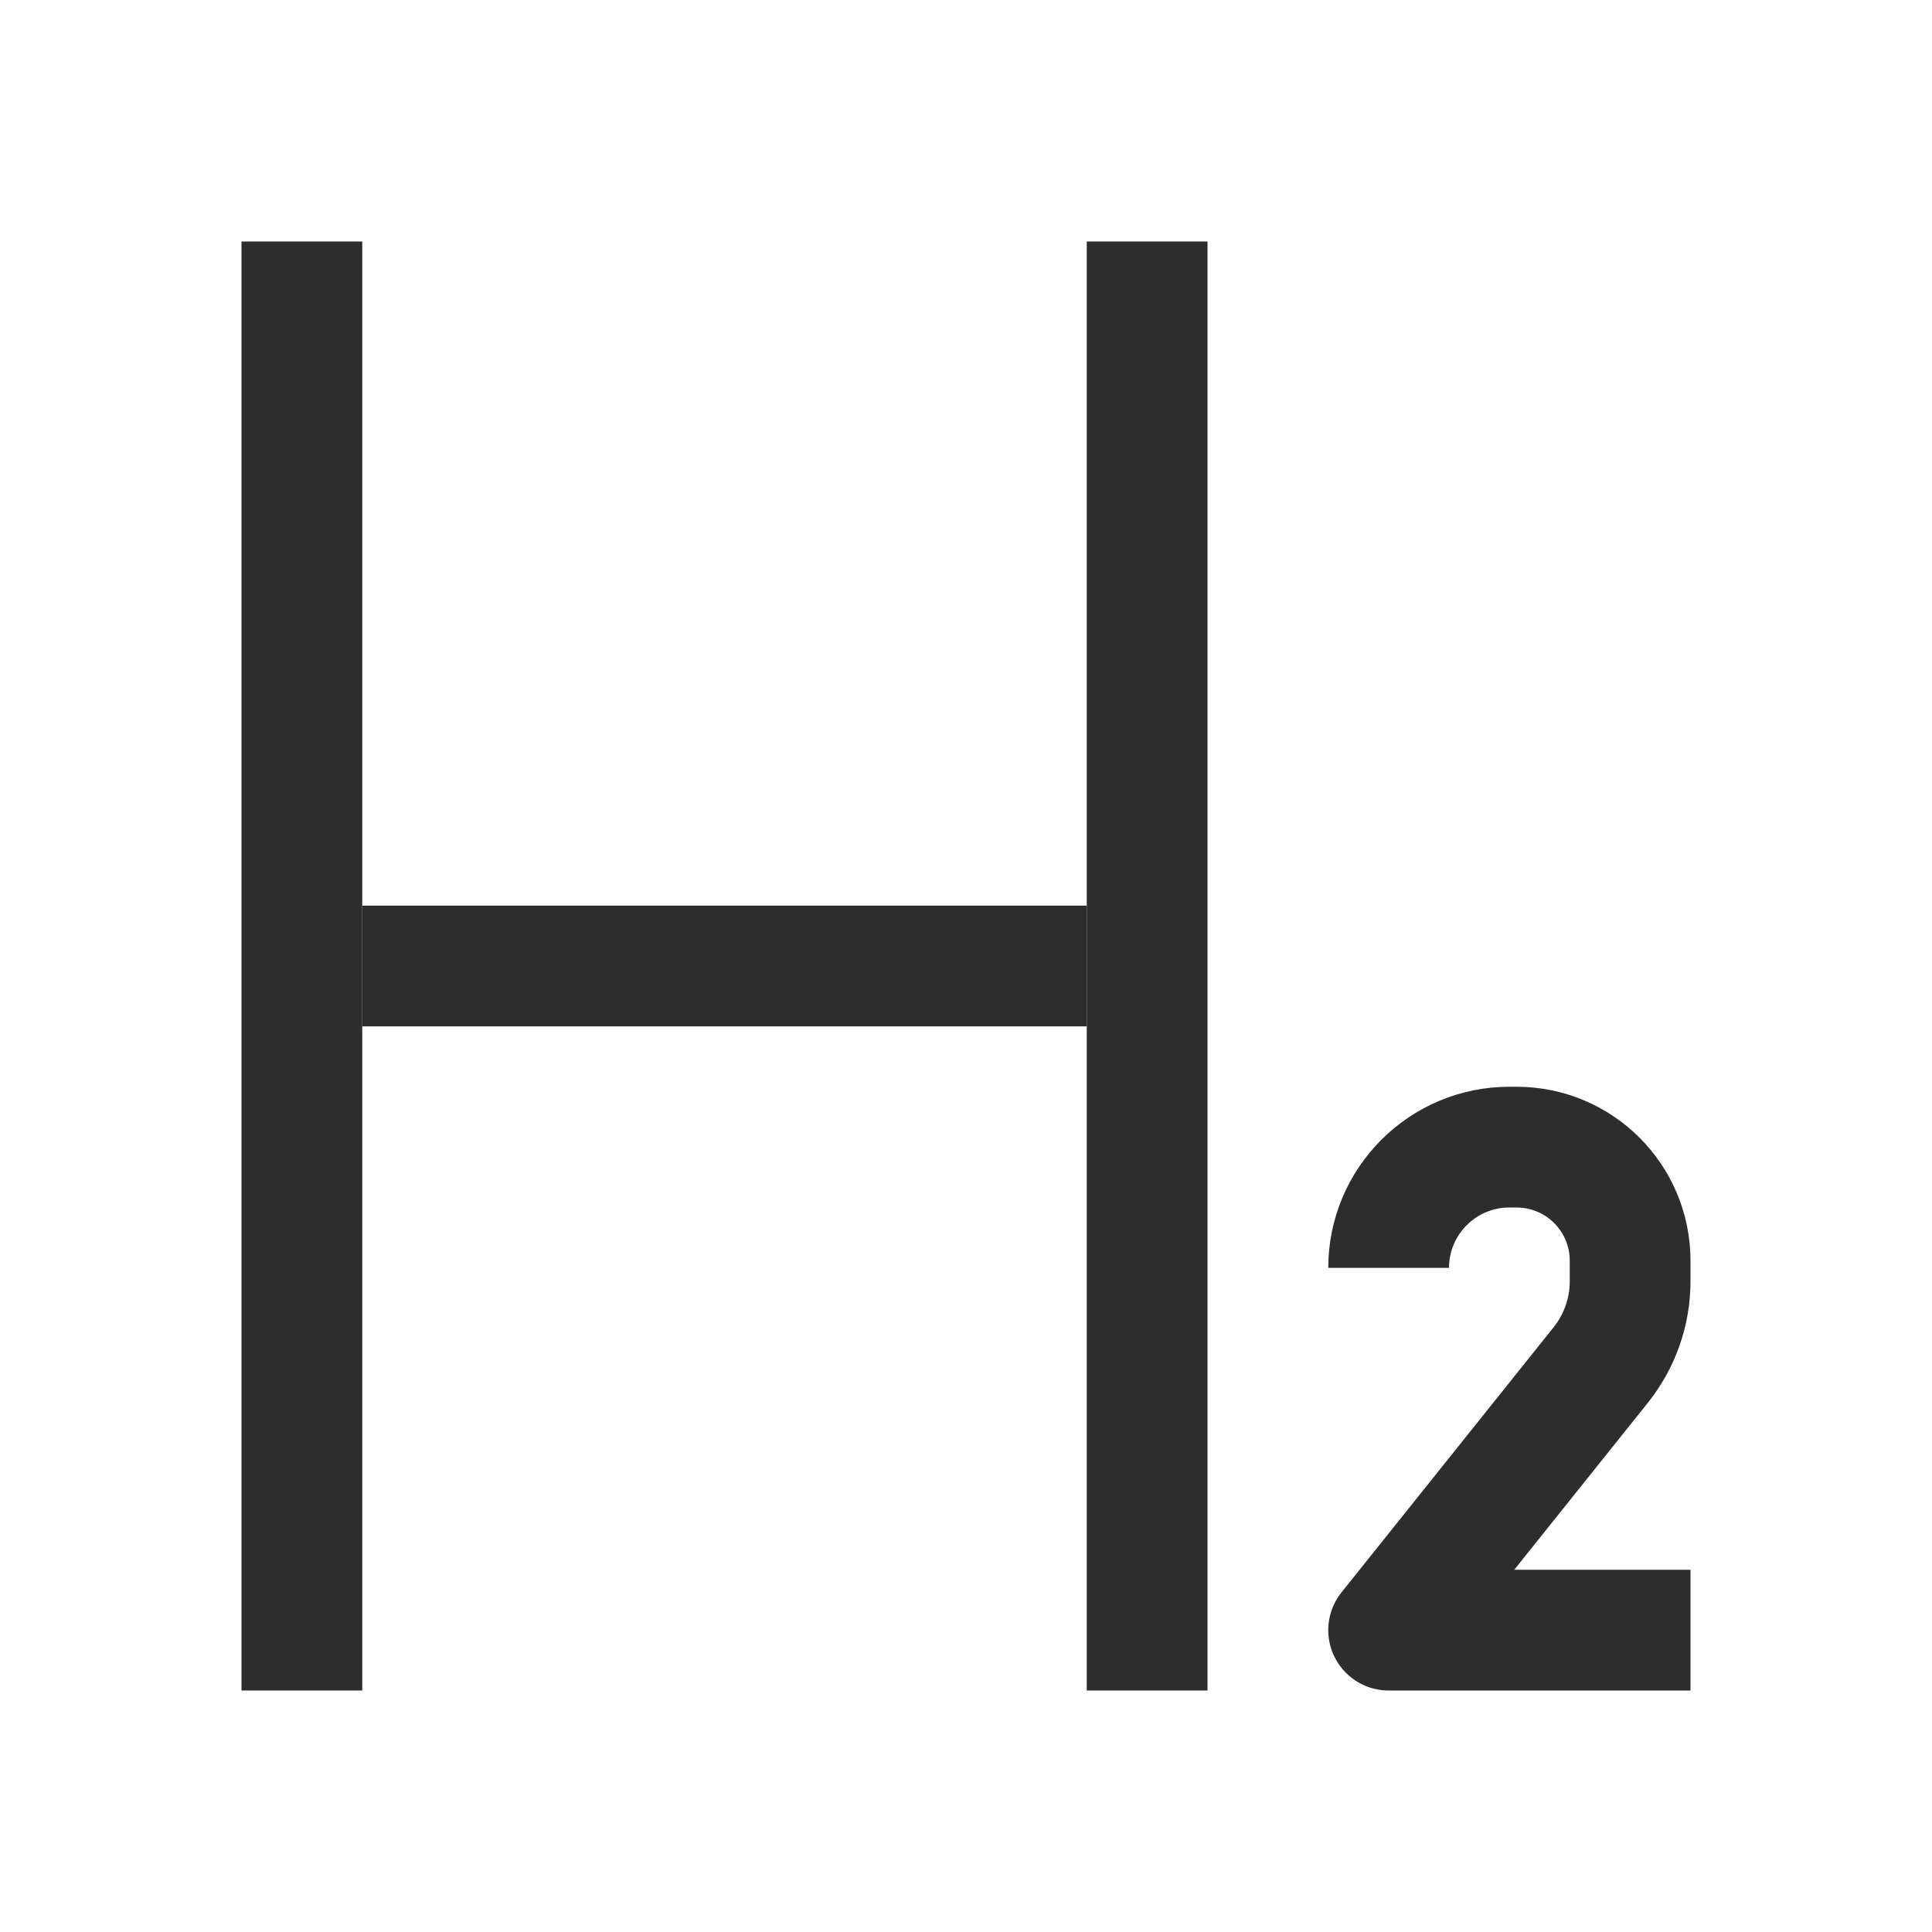 <svg width="16" height="16" viewBox="0 0 16 16" fill="none" xmlns="http://www.w3.org/2000/svg">
<path d="M2.5 14V2" stroke="#2D2D2E"/>
<path d="M9.5 14V2" stroke="#2D2D2E"/>
<path d="M11.5 10.5V10.5C11.5 9.948 11.948 9.5 12.5 9.5L12.559 9.5C13.079 9.5 13.5 9.921 13.5 10.441L13.5 10.611C13.5 10.863 13.414 11.107 13.257 11.304L11.5 13.5L14 13.5" stroke="#2D2D2E" stroke-linejoin="round"/>
<path d="M3 8H9" stroke="#2D2D2E"/>
</svg>
